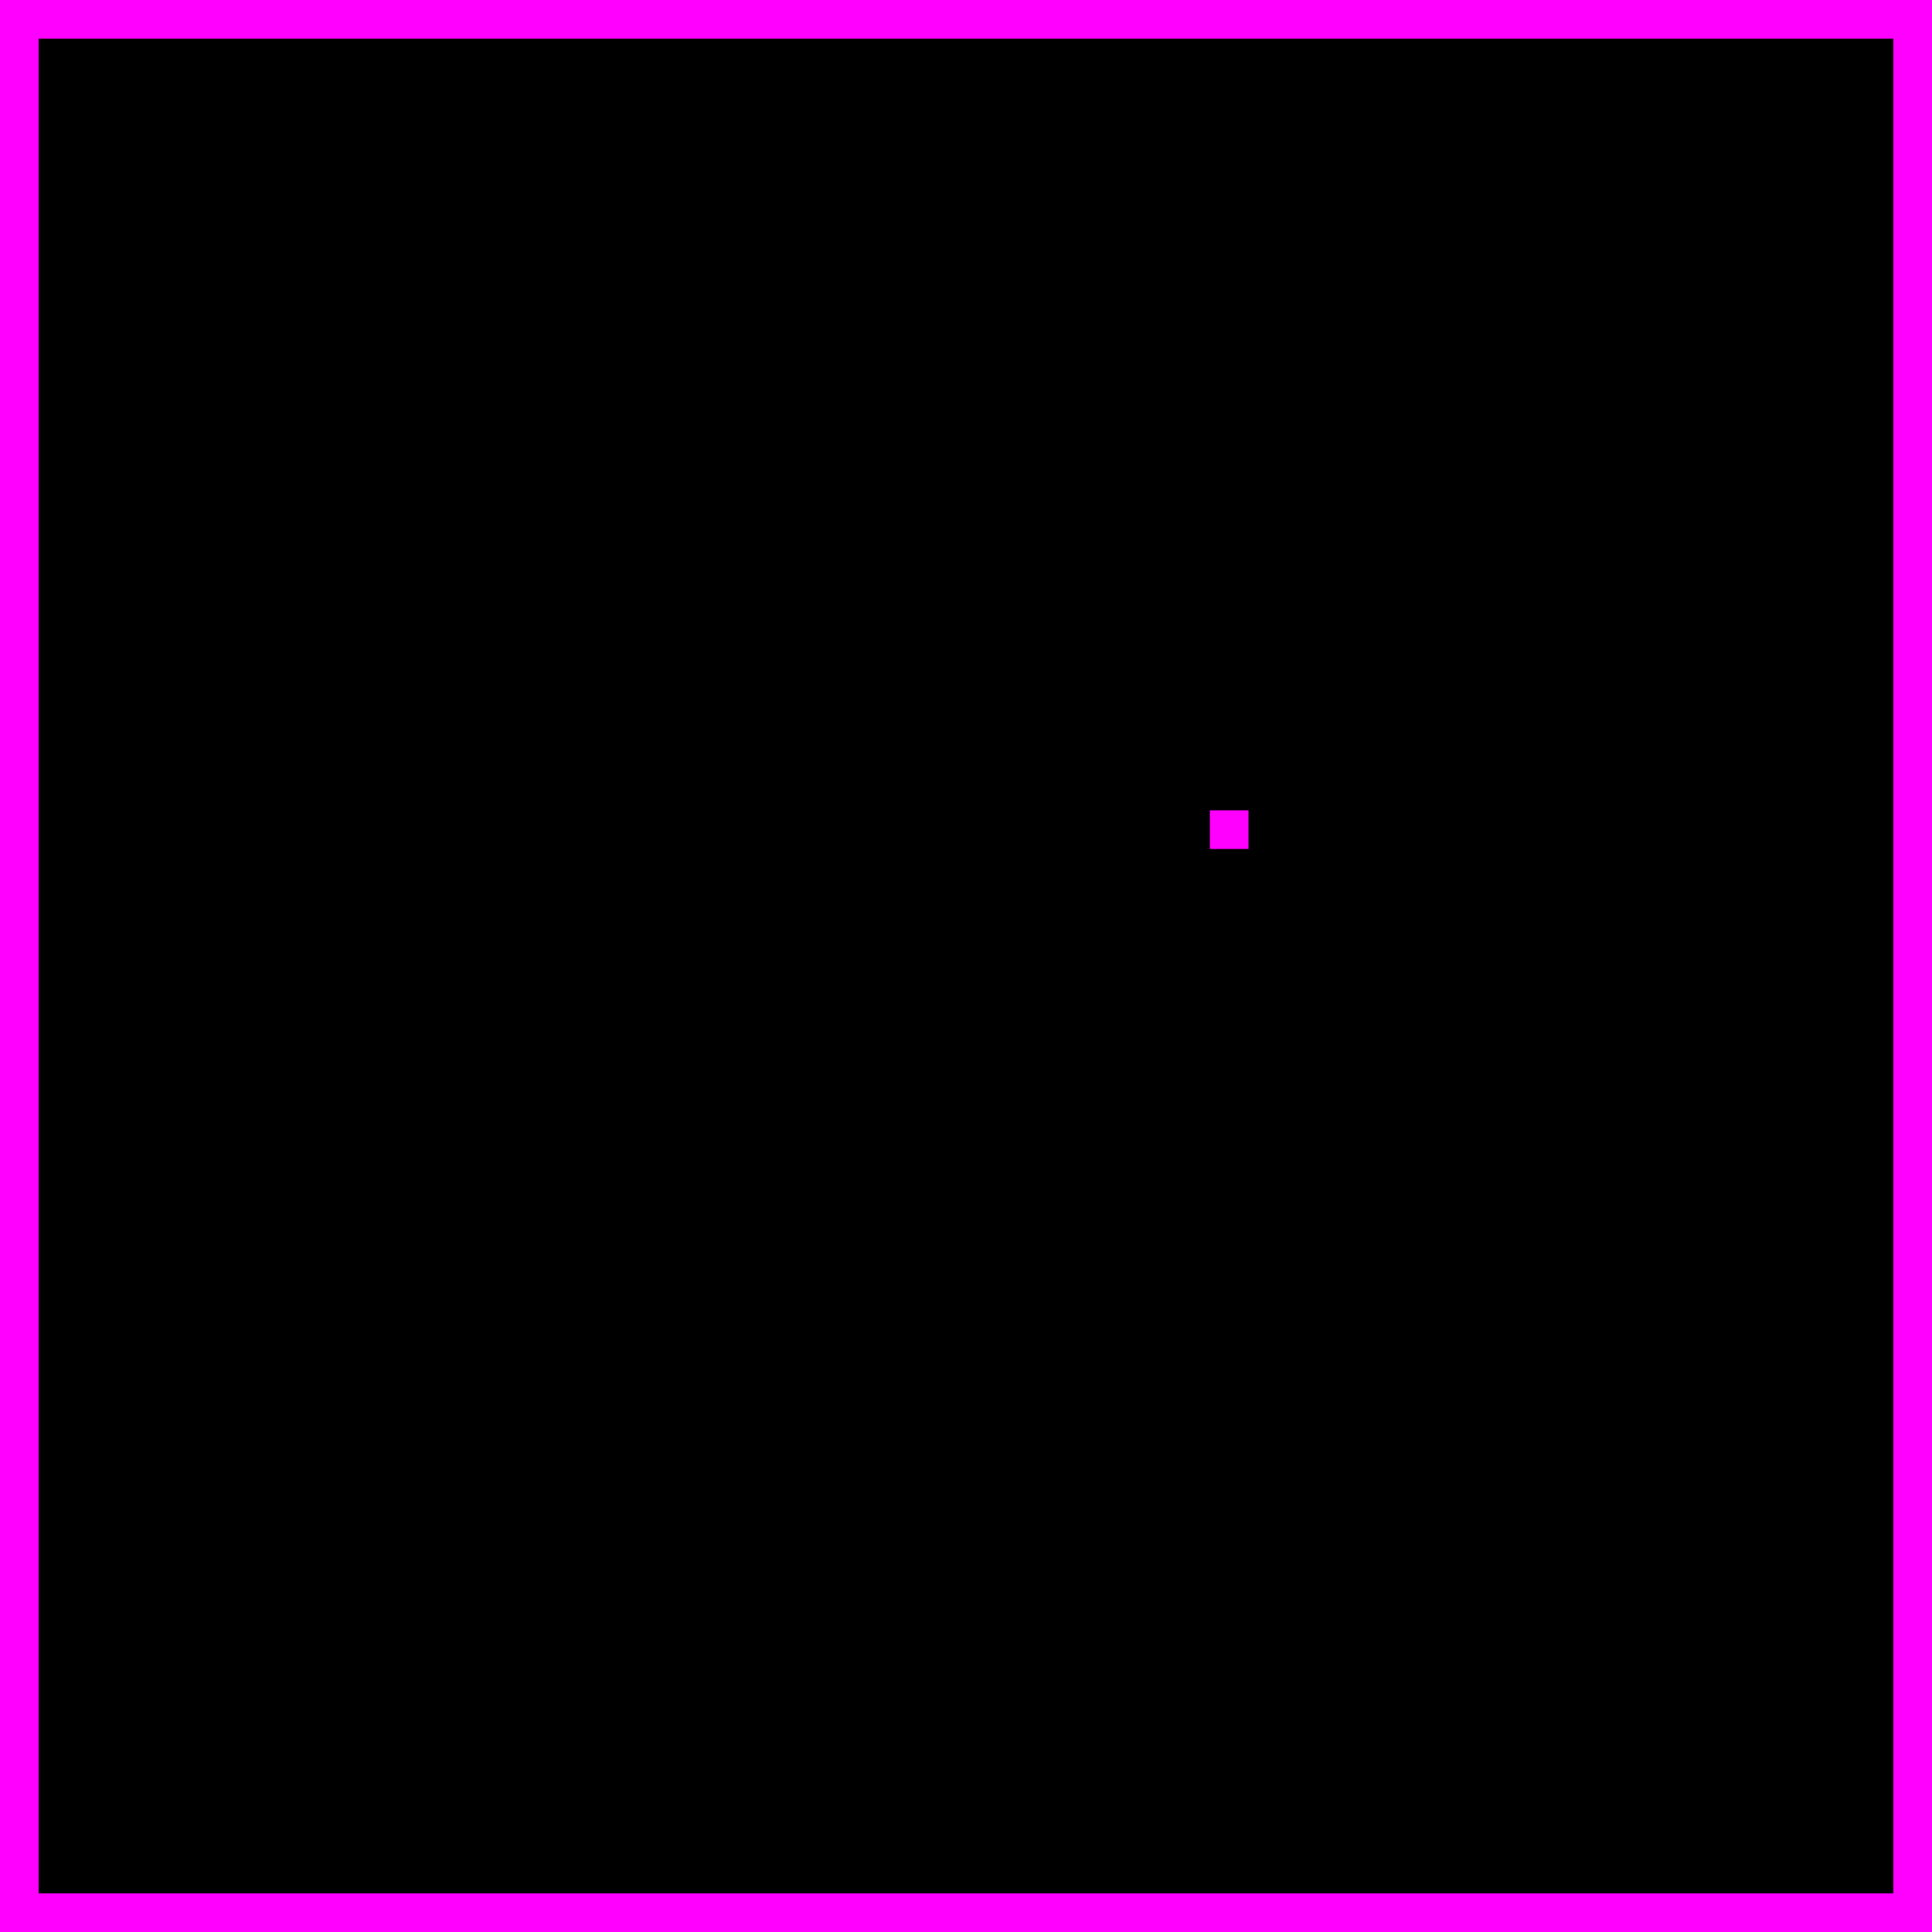 <?xml version="1.0" encoding="utf-8"?>
<!-- Generator: Adobe Illustrator 13.0.0, SVG Export Plug-In . SVG Version: 6.00 Build 14948)  -->
<!DOCTYPE svg PUBLIC "-//W3C//DTD SVG 1.1//EN" "http://www.w3.org/Graphics/SVG/1.1/DTD/svg11.dtd">
<svg version="1.1" xmlns="http://www.w3.org/2000/svg" xmlns:xlink="http://www.w3.org/1999/xlink" x="0px" y="0px"
     width="800px"
     height="800px" viewBox="0 0 800 800" enable-background="new 0 0 800 800" xml:space="preserve">
<g id="Colisiones">
	<g>
		<polygon points="791.999,791.999 8,791.999 8,8 791.999,8 791.999,791.999 		"/>
        <path fill="#FF00FF" d="M800,0v800H0V0H800 M784,16H16v768h768V16L784,16z"/>
	</g>
</g>
    <g id="Fondo" display="none">
	<rect display="inline" fill="#FFFFFF" width="800" height="800"/>
        <rect x="400" y="400" display="inline" fill="#CCCCCC" width="400" height="400"/>
        <rect display="inline" fill="#CCCCCC" width="400" height="400"/>
        <g display="inline">
		<path fill="#2E3192" d="M800,0v800H0V0H800 M784,16H16v768h768V16L784,16z"/>
	</g>
</g>
    <g id="Objetos_x5F_C">
	<rect x="500.98" y="335.538" fill="#FF00FF" width="16" height="16"/>
</g>
    <g id="Objetos_x5F_F" display="none">
	<rect x="500.98" y="335.538" display="inline" fill="#2E3192" width="16" height="16"/>
</g>
</svg>
